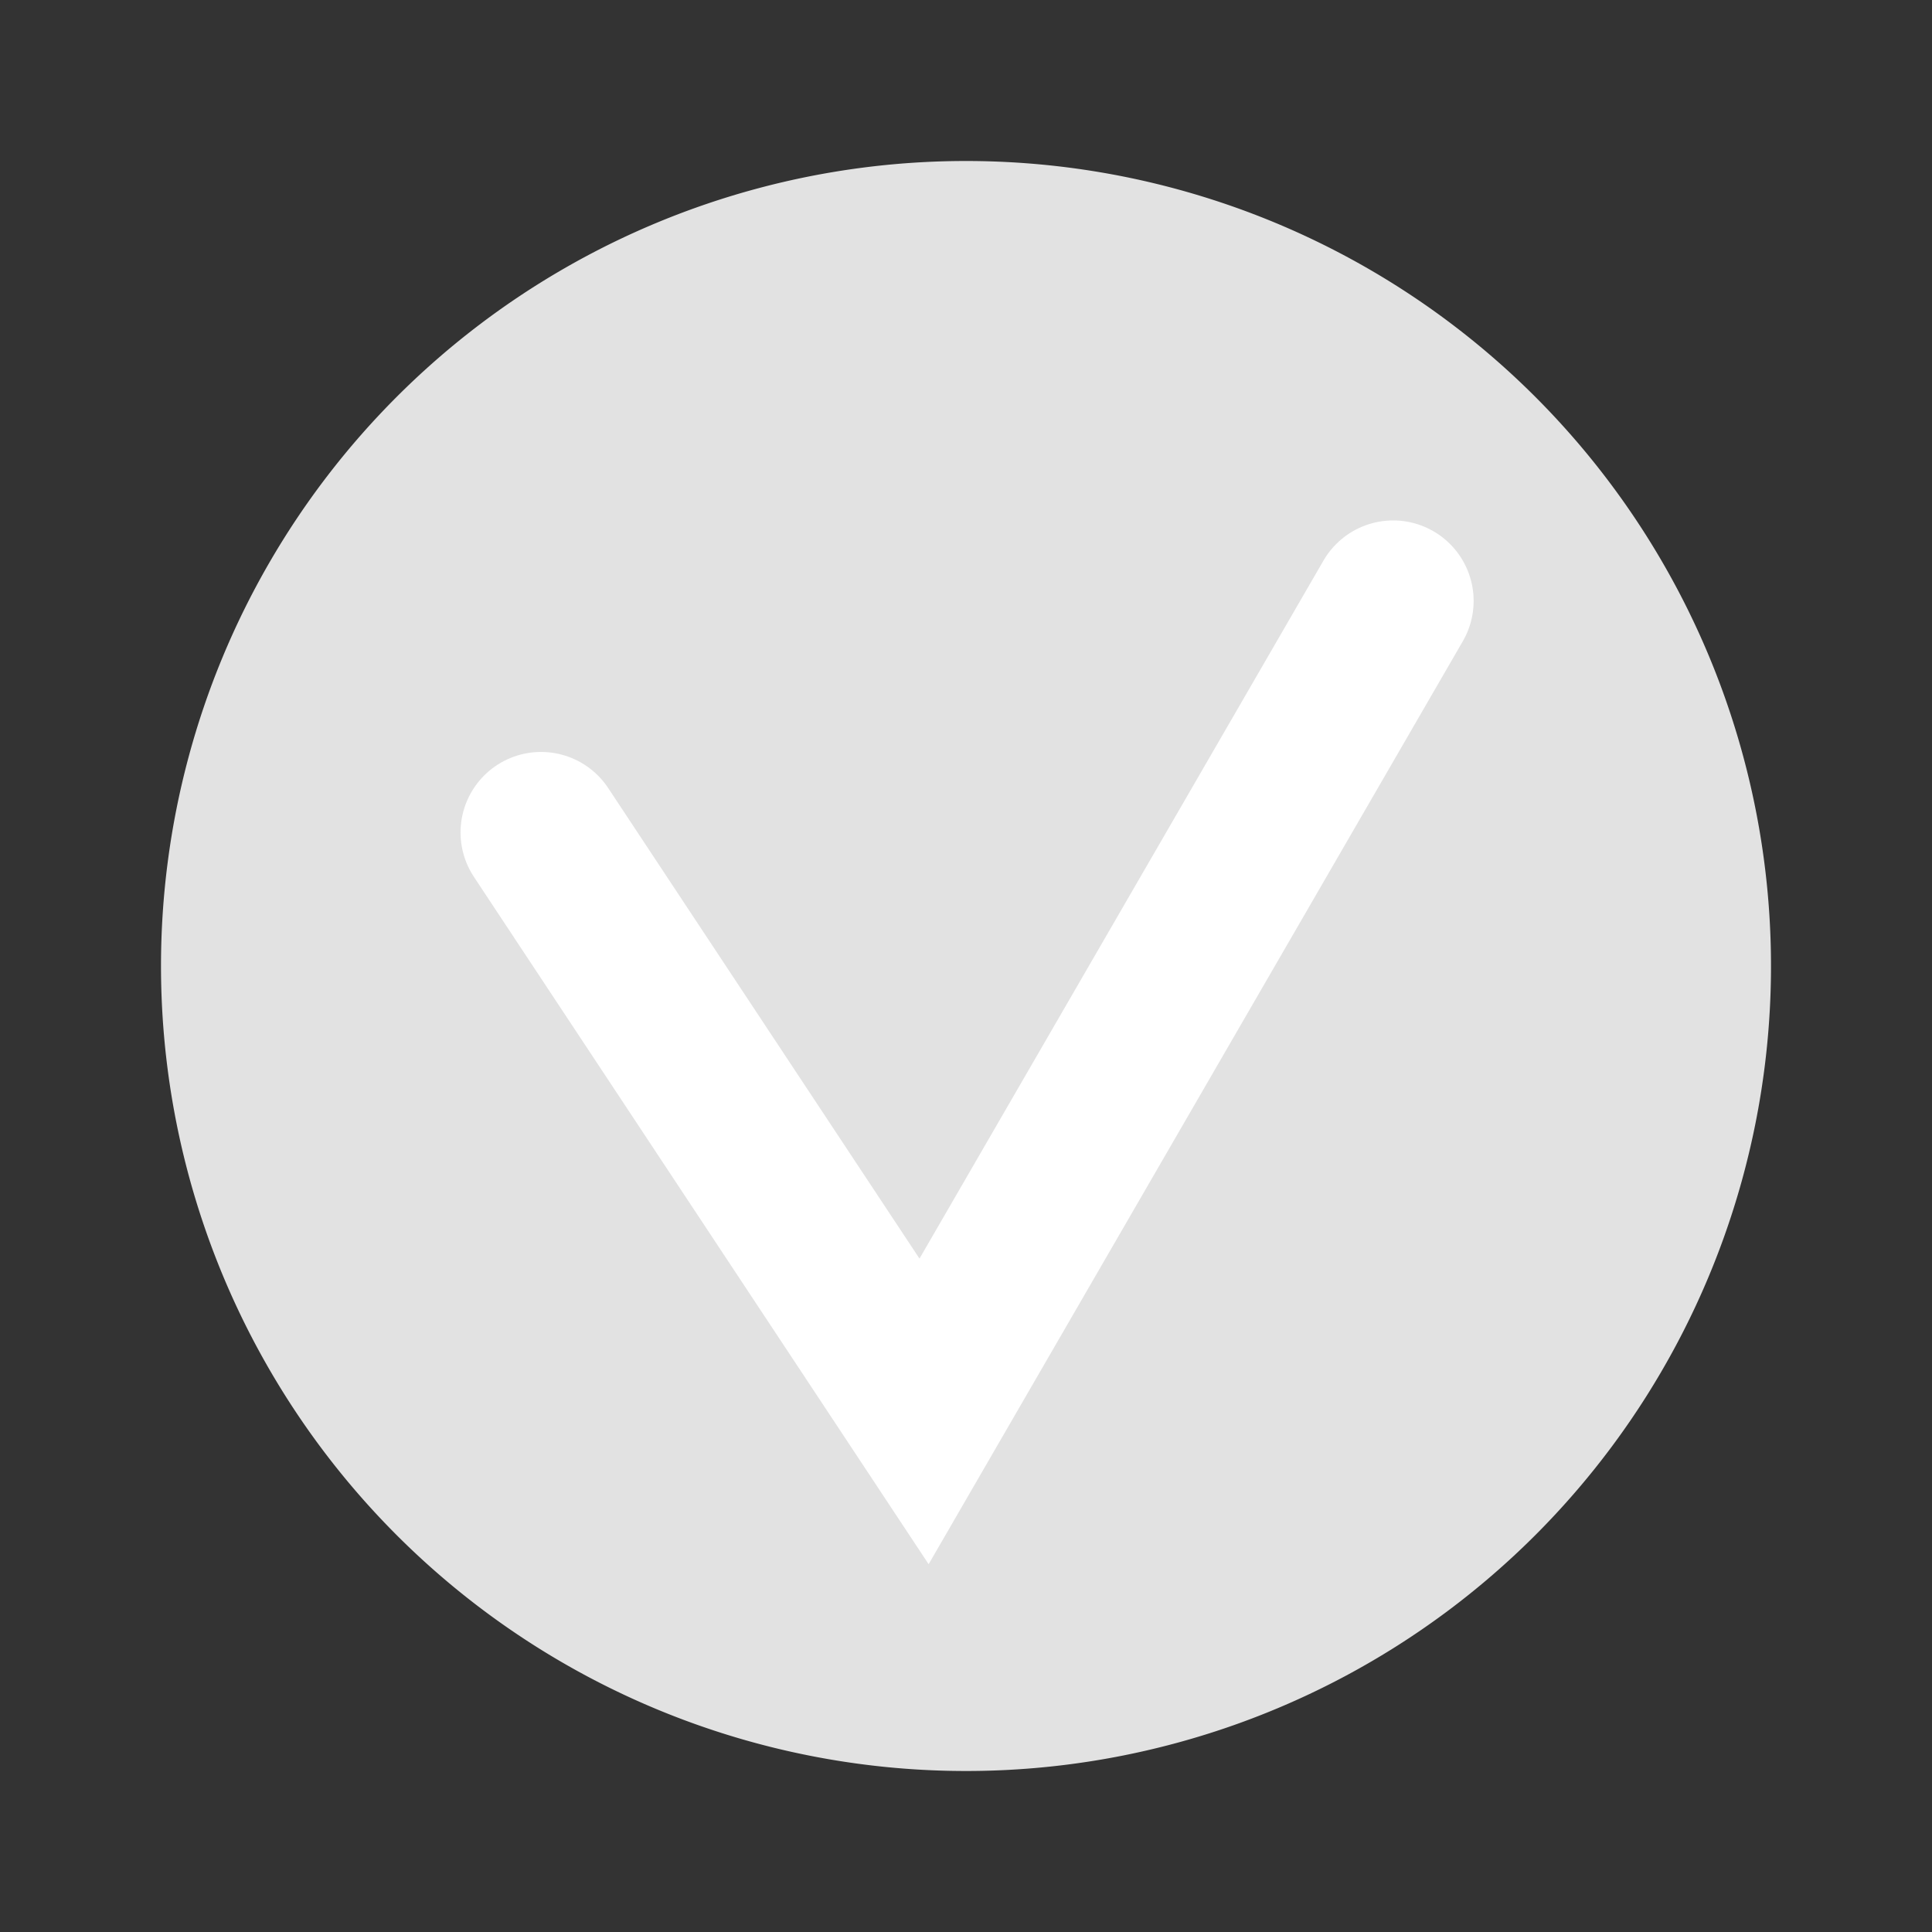 <svg id="Fechar" xmlns="http://www.w3.org/2000/svg" width="24" height="24" viewBox="0 0 24 24">
  <rect x="0" y="0" width="24" height="24" fill="#333333" stroke="none"/>
  <defs>
    <style>
      .cls-1 {
        fill: #e2e2e2;
      }

      .cls-2, .cls-3 {
        fill: none;
      }

      .cls-3 {
        stroke: #fff;
        stroke-linecap: round;
        stroke-width: 2px;
      }
    </style>
  </defs>
  <path id="Caminho_68" data-name="Caminho 68" class="cls-1" d="M10,0A10,10,0,1,1,0,10,10,10,0,0,1,10,0Z" transform="translate(2 2)"/>
  <g id="Grupo_64" data-name="Grupo 64">
    <rect id="Retângulo_98" data-name="Retângulo 98" class="cls-2" width="24" height="24"/>
  </g>
  <path id="Caminho_69" data-name="Caminho 69" class="cls-3" d="M6.721,10.341l4.758,7.192L17.306,7.465"/>
</svg>
